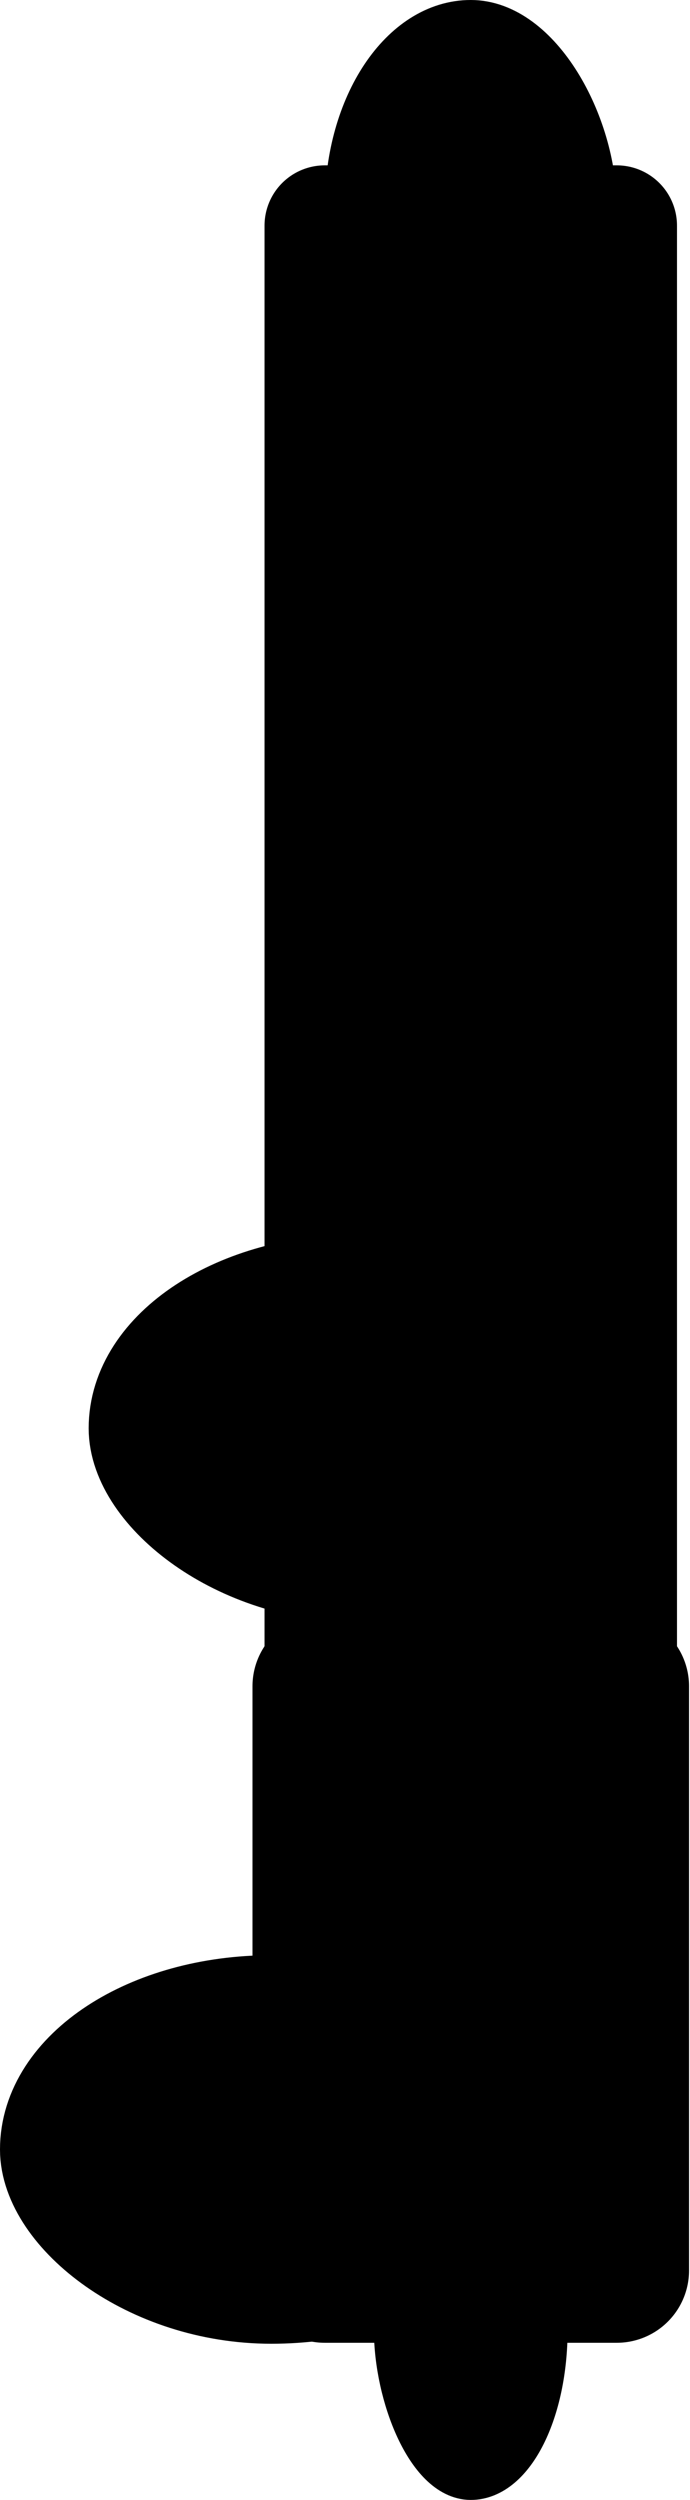 <?xml version="1.0" encoding="UTF-8" standalone="no"?>
<!-- This file was created by the DynamicDraw's "SVG Export" plug-in version 1.1.2.-->

<svg
   xmlns:dc="http://purl.org/dc/elements/1.1/"
   xmlns:cc="http://creativecommons.org/ns#"
   xmlns:rdf="http://www.w3.org/1999/02/22-rdf-syntax-ns#"
   xmlns:svg="http://www.w3.org/2000/svg"
   xmlns="http://www.w3.org/2000/svg"
   xmlns:sodipodi="http://sodipodi.sourceforge.net/DTD/sodipodi-0.dtd"
   xmlns:inkscape="http://www.inkscape.org/namespaces/inkscape"
   width="0.716mm"
   height="2.593mm"
   viewBox="0 0 0.716 2.593"
   version="1.1"
   id="svg26"
   sodipodi:docname="自在ハンガー.svg"
   inkscape:version="0.92.4 (5da689c313, 2019-01-14)">
  <defs
     id="defs30" />
  <sodipodi:namedview
     pagecolor="#ffffff"
     bordercolor="#666666"
     borderopacity="1"
     objecttolerance="10"
     gridtolerance="10"
     guidetolerance="10"
     inkscape:pageopacity="0"
     inkscape:pageshadow="2"
     inkscape:window-width="780"
     inkscape:window-height="480"
     id="namedview28"
     showgrid="false"
     inkscape:zoom="19.428023"
     inkscape:cx="1.3054715"
     inkscape:cy="4.9016126"
     inkscape:window-x="0"
     inkscape:window-y="0"
     inkscape:window-maximized="0"
     inkscape:current-layer="svg26" />
  <g
     style="stroke-linecap:round;stroke-linejoin:round"
     id="g24"
     transform="translate(-0.286,-0.311)">
    <!-- start DynamicDraw object [1], type : FDOJ_GROUP -->
    <g
       id="g22">
      <!-- group -->
      <!-- start DynamicDraw object [1], type : FDOJ_GROUP -->
      <g
         id="g10">
        <!-- group -->
        <!-- start DynamicDraw object [1], type : FDOJ_ROUND_RECT -->
        <rect
           x="0.699"
           y="2.576"
           width="0.151"
           height="0.303"
           rx="0.303"
           ry="0.303"
           style="fill:#000000;stroke:#000000;stroke-width:0.05"
           id="rect2" />
        <!-- end DynamicDraw object [1], type : FDOJ_ROUND_RECT -->
        <!-- start DynamicDraw object [2], type : FDOJ_RECT -->
        <rect
           x="0.623"
           y="2.06"
           width="0.303"
           height="0.606"
           style="fill:#000000;stroke:#000000;stroke-width:0.15"
           id="rect4" />
        <g
           transform="rotate(180,0.775,2.363)"
           id="g6">
          <!-- rotation -->
        </g>
        <!-- rotation -->
        <!-- end DynamicDraw object [2], type : FDOJ_RECT -->
        <!-- start DynamicDraw object [3], type : FDOJ_ROUND_RECT -->
        <rect
           x="0.336"
           y="2.389"
           width="0.463"
           height="0.303"
           rx="0.303"
           ry="0.303"
           style="fill:#000000;stroke:#000000;stroke-width:0.1"
           id="rect8" />
        <!-- end DynamicDraw object [3], type : FDOJ_ROUND_RECT -->
      </g>
      <!-- group -->
      <!-- end DynamicDraw object [1], type : FDOJ_GROUP -->
      <!-- start DynamicDraw object [2], type : FDOJ_GROUP -->
      <g
         id="g20">
        <!-- group -->
        <!-- start DynamicDraw object [2], type : FDOJ_RECT -->
        <rect
           x="0.623"
           y="0.545"
           width="0.303"
           height="1.515"
           style="fill:#000000;stroke:#000000;stroke-width:0.125"
           id="rect12" />
        <g
           transform="rotate(180,0.775,1.302)"
           id="g14">
          <!-- rotation -->
        </g>
        <!-- rotation -->
        <!-- end DynamicDraw object [2], type : FDOJ_RECT -->
        <!-- start DynamicDraw object [3], type : FDOJ_ROUND_RECT -->
        <rect
           x="0.648"
           y="0.336"
           width="0.253"
           height="0.379"
           rx="0.303"
           ry="0.303"
           style="fill:#000000;stroke:#000000;stroke-width:0.05"
           id="rect16" />
        <!-- end DynamicDraw object [3], type : FDOJ_ROUND_RECT -->
        <!-- start DynamicDraw object [4], type : FDOJ_ROUND_RECT -->
        <rect
           x="0.428"
           y="1.641"
           width="0.463"
           height="0.303"
           rx="0.303"
           ry="0.303"
           style="fill:#000000;stroke:#000000;stroke-width:0.1"
           id="rect18" />
        <!-- end DynamicDraw object [4], type : FDOJ_ROUND_RECT -->
      </g>
      <!-- group -->
      <!-- end DynamicDraw object [2], type : FDOJ_GROUP -->
    </g>
    <!-- group -->
    <!-- end DynamicDraw object [1], type : FDOJ_GROUP -->
  </g>
  <!-- stroke-linecap, etc -->
</svg>
